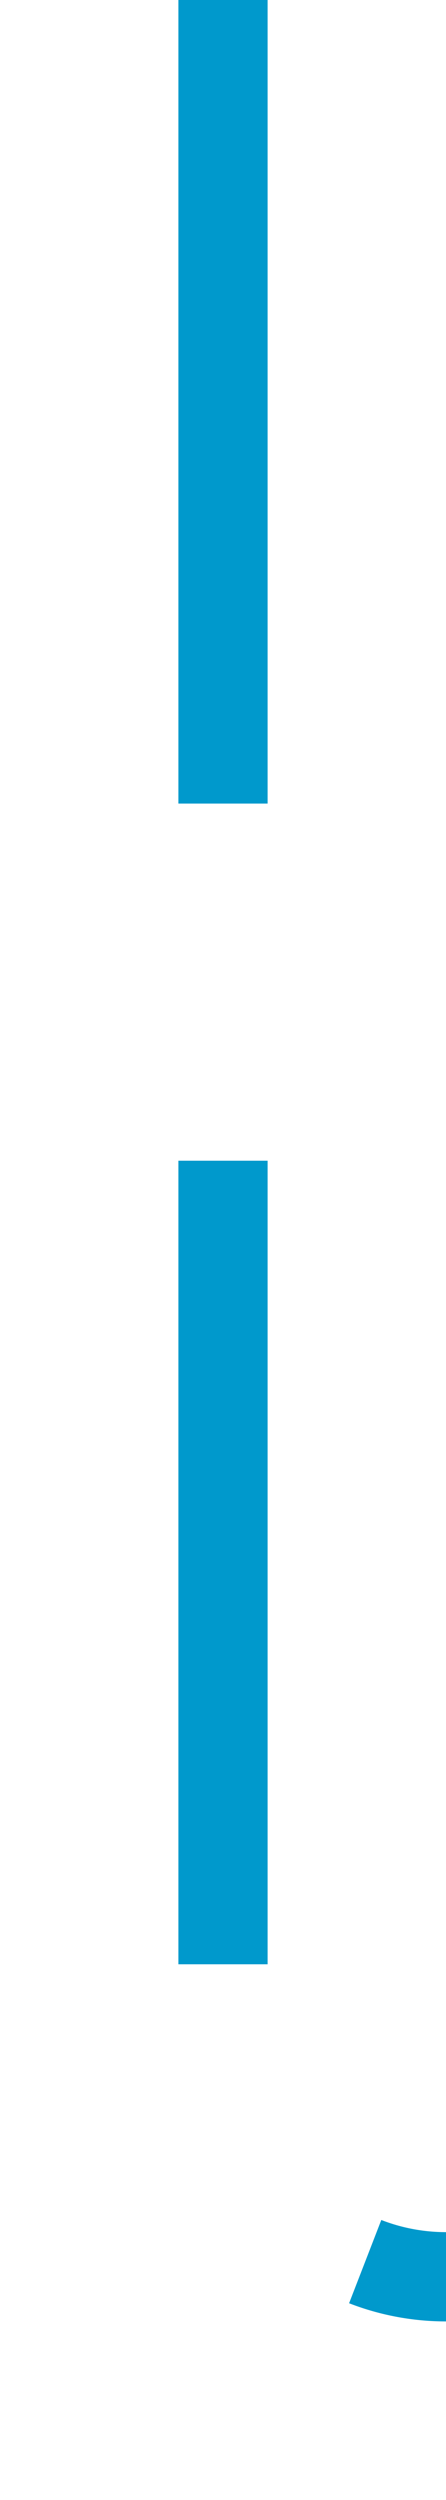 ﻿<?xml version="1.0" encoding="utf-8"?>
<svg version="1.1" xmlns:xlink="http://www.w3.org/1999/xlink" width="10px" height="56px" preserveAspectRatio="xMidYMin meet" viewBox="798 119  8 56" xmlns="http://www.w3.org/2000/svg">
  <path d="M 802 119  L 802 165  A 5 5 0 0 0 807 170 L 1202 170  A 5 5 0 0 1 1207 175 L 1207 176  " stroke-width="2" stroke-dasharray="18,8" stroke="#0099cc" fill="none" />
  <path d="M 1197.5 174  L 1207 188  L 1216.5 174  L 1197.5 174  Z " fill-rule="nonzero" fill="#0099cc" stroke="none" />
</svg>